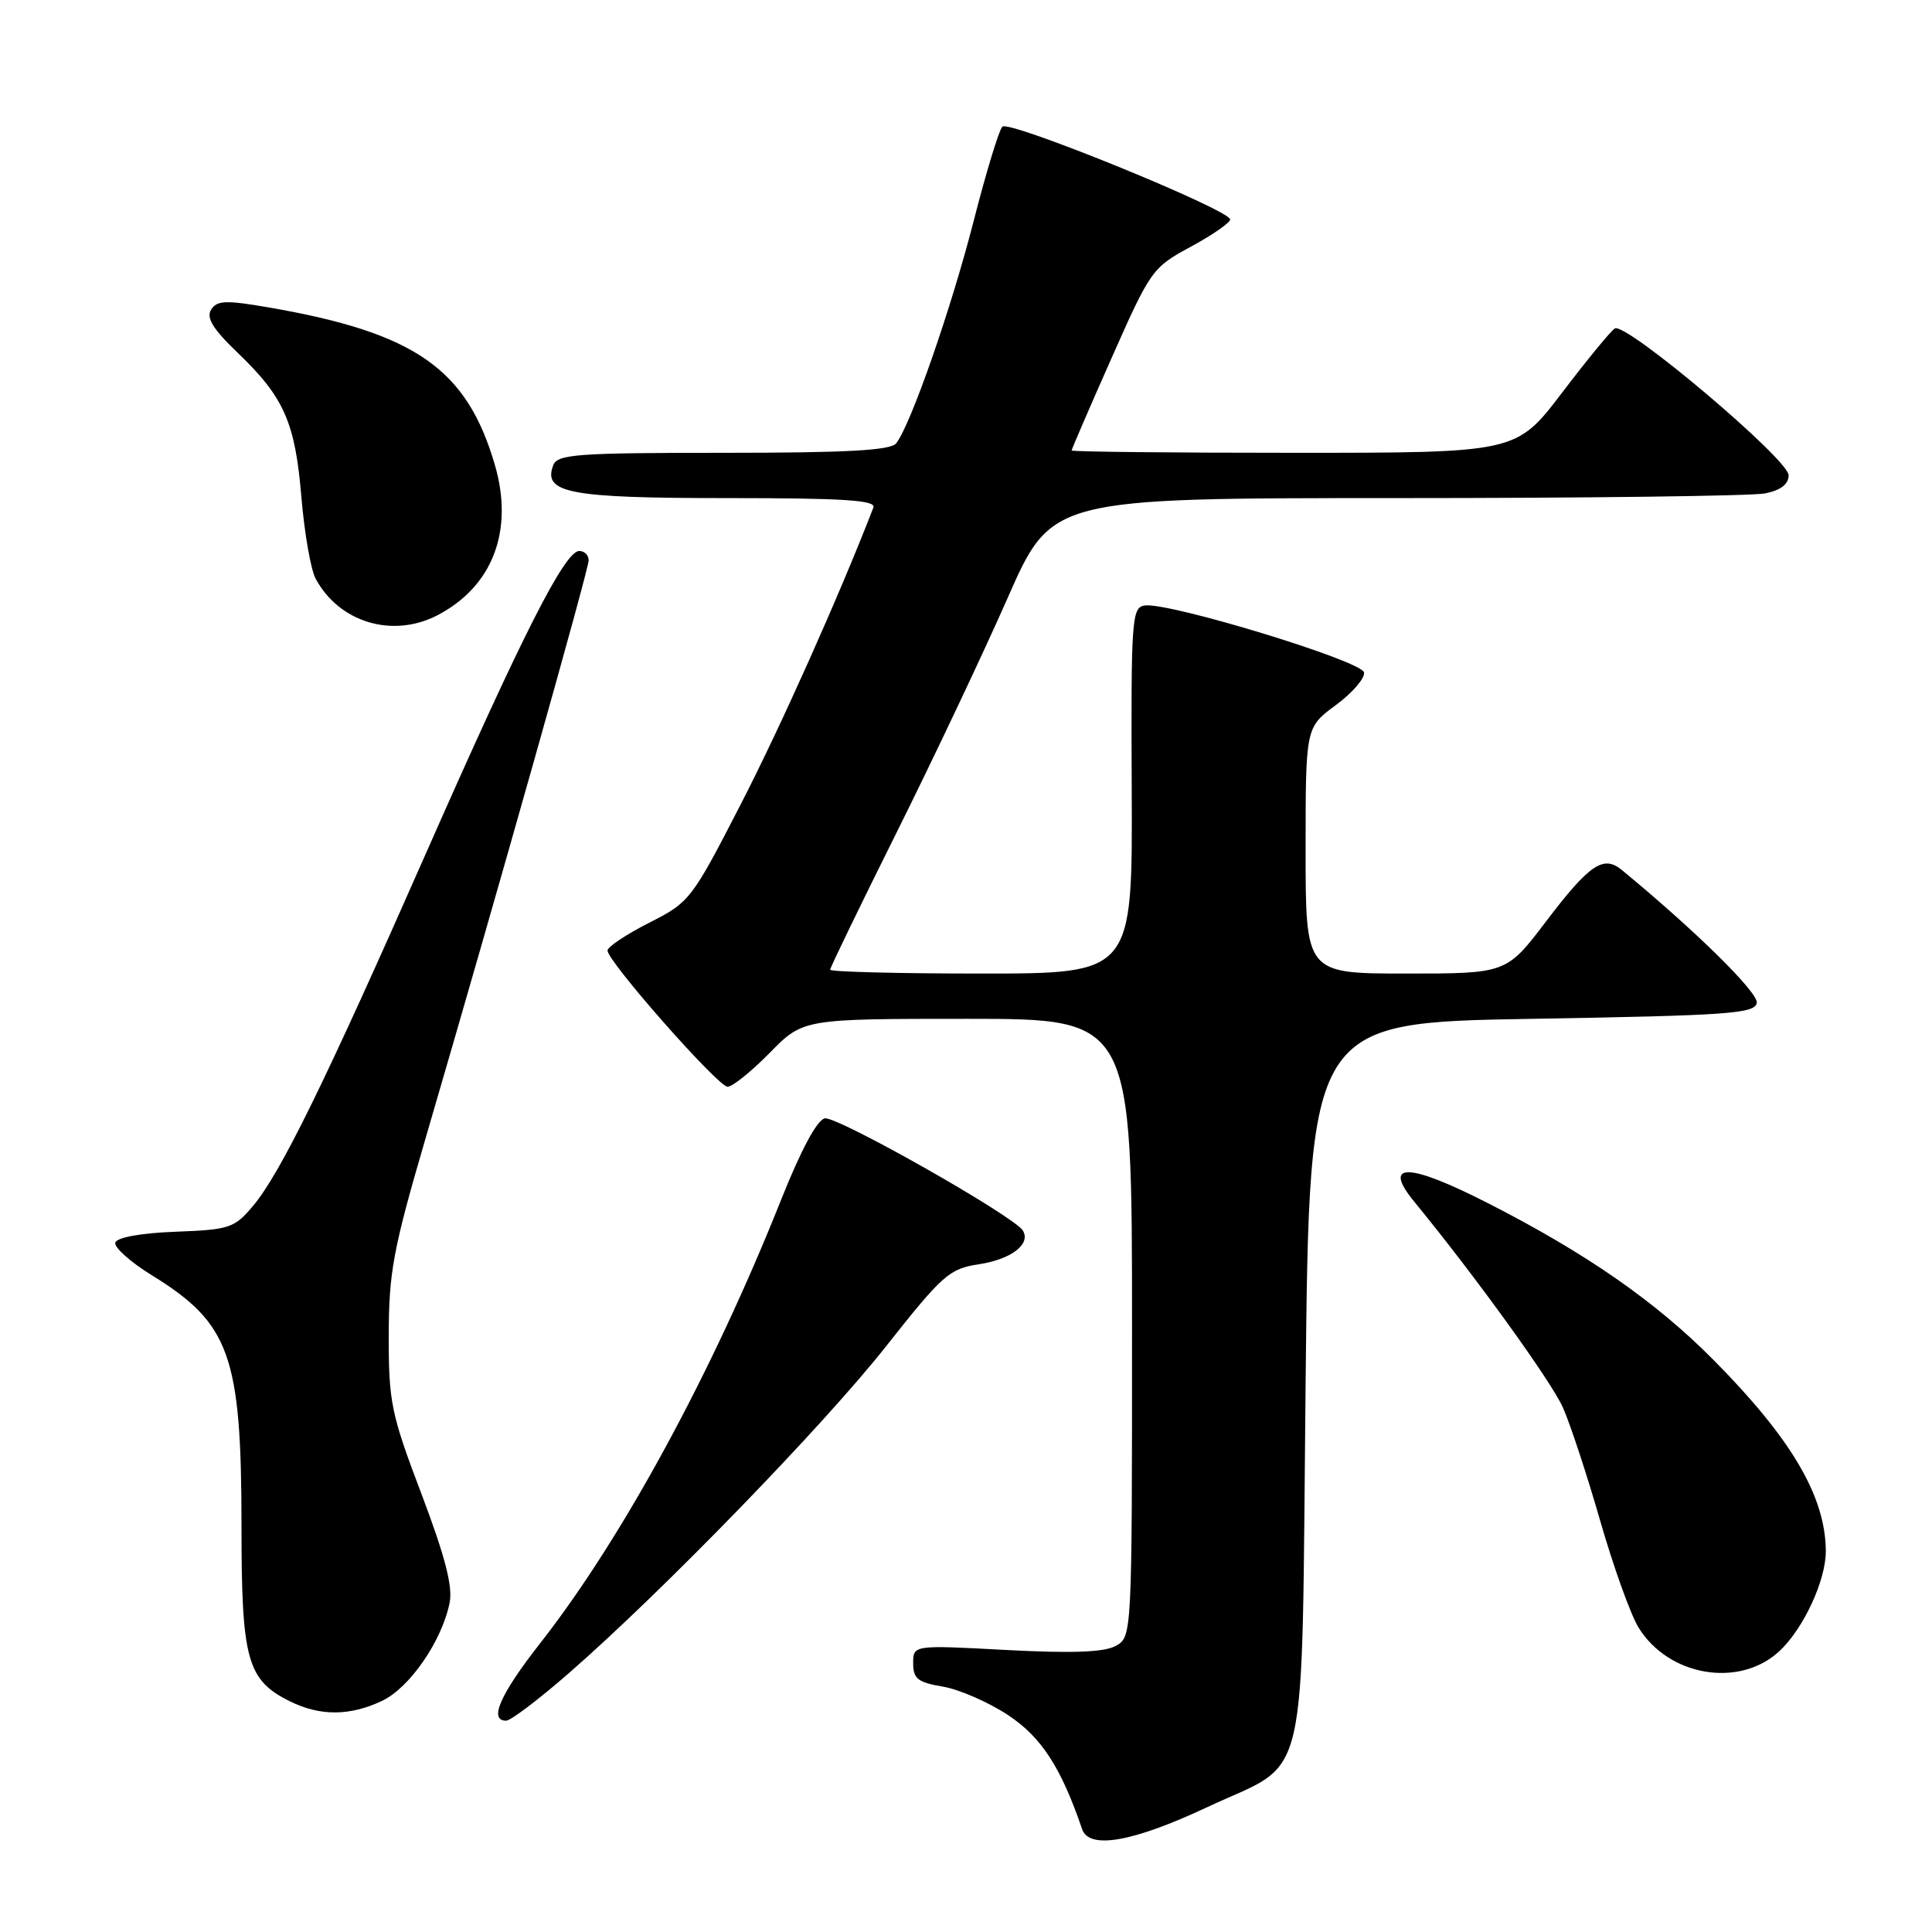 <?xml version="1.0" encoding="UTF-8" standalone="no"?>
<!DOCTYPE svg PUBLIC "-//W3C//DTD SVG 1.1//EN" "http://www.w3.org/Graphics/SVG/1.1/DTD/svg11.dtd" >
<svg xmlns="http://www.w3.org/2000/svg" xmlns:xlink="http://www.w3.org/1999/xlink" version="1.1" viewBox="0 0 256 256">
 <g >
 <path fill="currentColor"
d=" M 159.96 239.46 C 173.69 233.02 172.42 238.48 173.00 183.17 C 173.50 135.50 173.50 135.50 202.99 135.00 C 229.00 134.56 232.51 134.31 232.78 132.90 C 233.04 131.56 224.72 123.37 214.89 115.27 C 212.46 113.27 210.61 114.52 204.87 122.08 C 199.61 129.00 199.61 129.00 186.30 129.00 C 173.00 129.00 173.00 129.00 173.00 112.69 C 173.00 96.38 173.00 96.38 176.99 93.44 C 179.19 91.82 180.88 89.87 180.74 89.10 C 180.48 87.58 154.87 79.77 151.68 80.23 C 149.96 80.48 149.86 82.00 149.96 104.75 C 150.06 129.00 150.06 129.00 130.03 129.00 C 119.01 129.00 110.00 128.77 110.00 128.49 C 110.00 128.21 113.98 120.00 118.84 110.24 C 123.70 100.48 130.30 86.54 133.51 79.25 C 139.34 66.00 139.34 66.00 185.04 66.00 C 210.18 66.00 232.16 65.72 233.88 65.38 C 235.97 64.96 237.00 64.16 237.00 62.97 C 237.00 60.87 215.41 42.63 213.97 43.52 C 213.44 43.85 210.28 47.69 206.96 52.06 C 200.91 60.00 200.91 60.00 171.46 60.00 C 155.25 60.00 142.00 59.86 142.00 59.69 C 142.00 59.51 144.38 54.00 147.29 47.44 C 152.46 35.77 152.70 35.44 157.79 32.69 C 160.66 31.14 163.00 29.51 163.00 29.08 C 163.00 27.81 133.72 15.88 132.82 16.78 C 132.37 17.23 130.65 22.88 129.00 29.34 C 126.03 40.93 120.67 56.32 118.74 58.75 C 118.01 59.68 112.18 60.00 95.85 60.00 C 76.44 60.00 73.87 60.19 73.31 61.64 C 71.89 65.33 75.41 66.00 96.30 66.00 C 111.82 66.00 116.11 66.28 115.73 67.25 C 111.23 78.88 103.48 96.21 98.19 106.50 C 91.63 119.25 91.39 119.55 86.00 122.28 C 82.97 123.82 80.50 125.47 80.50 125.95 C 80.50 127.39 95.14 144.00 96.41 144.00 C 97.06 144.00 99.57 141.97 102.00 139.50 C 106.42 135.00 106.42 135.00 128.21 135.00 C 150.00 135.00 150.00 135.00 150.00 175.96 C 150.00 216.93 150.00 216.93 147.80 218.11 C 146.25 218.94 141.97 219.09 133.30 218.63 C 121.00 217.97 121.00 217.97 121.00 220.40 C 121.00 222.44 121.62 222.93 124.95 223.49 C 127.12 223.86 131.01 225.56 133.59 227.27 C 138.00 230.19 140.59 234.19 143.39 242.38 C 144.32 245.10 150.12 244.08 159.96 239.46 Z  M 75.32 221.75 C 87.70 210.97 109.17 188.85 117.49 178.29 C 124.88 168.93 125.81 168.11 129.66 167.53 C 133.99 166.88 136.64 164.85 135.53 163.05 C 134.34 161.13 110.93 147.87 109.29 148.19 C 108.27 148.38 106.12 152.40 103.49 159.00 C 94.40 181.85 82.48 203.80 71.62 217.68 C 66.26 224.52 64.73 228.00 67.07 228.00 C 67.66 228.00 71.38 225.19 75.32 221.75 Z  M 50.63 225.37 C 54.30 223.63 58.56 217.43 59.58 212.37 C 60.01 210.21 58.97 206.20 55.84 197.94 C 51.82 187.35 51.50 185.79 51.51 177.00 C 51.52 168.61 52.08 165.58 56.34 151.00 C 66.11 117.59 78.00 75.46 78.00 74.25 C 78.00 73.56 77.44 73.00 76.75 73.01 C 74.84 73.02 69.27 83.99 56.56 112.80 C 43.04 143.47 37.16 155.47 33.52 159.80 C 31.06 162.72 30.42 162.94 23.28 163.21 C 18.72 163.38 15.51 163.96 15.28 164.64 C 15.08 165.26 17.25 167.21 20.12 168.98 C 30.47 175.35 32.00 179.63 32.00 202.28 C 32.00 219.98 32.74 222.63 38.45 225.45 C 42.43 227.41 46.38 227.39 50.63 225.37 Z  M 235.73 218.83 C 238.95 215.87 241.96 209.39 241.93 205.50 C 241.88 198.26 237.36 190.59 226.99 180.14 C 219.36 172.45 210.19 166.08 197.23 159.46 C 186.59 154.02 183.06 153.95 187.42 159.26 C 195.49 169.10 205.53 183.01 207.09 186.50 C 208.07 188.70 210.29 195.45 212.03 201.50 C 213.77 207.55 216.05 213.91 217.10 215.63 C 221.05 222.10 230.43 223.71 235.73 218.83 Z  M 57.93 81.54 C 65.27 77.74 68.11 70.34 65.58 61.63 C 61.87 48.88 55.05 44.11 35.69 40.75 C 29.90 39.75 28.75 39.79 27.97 41.04 C 27.30 42.12 28.23 43.62 31.52 46.77 C 37.65 52.65 39.12 55.99 39.94 65.92 C 40.34 70.64 41.18 75.48 41.82 76.67 C 44.93 82.47 52.00 84.60 57.93 81.54 Z "/>
</g>
</svg>